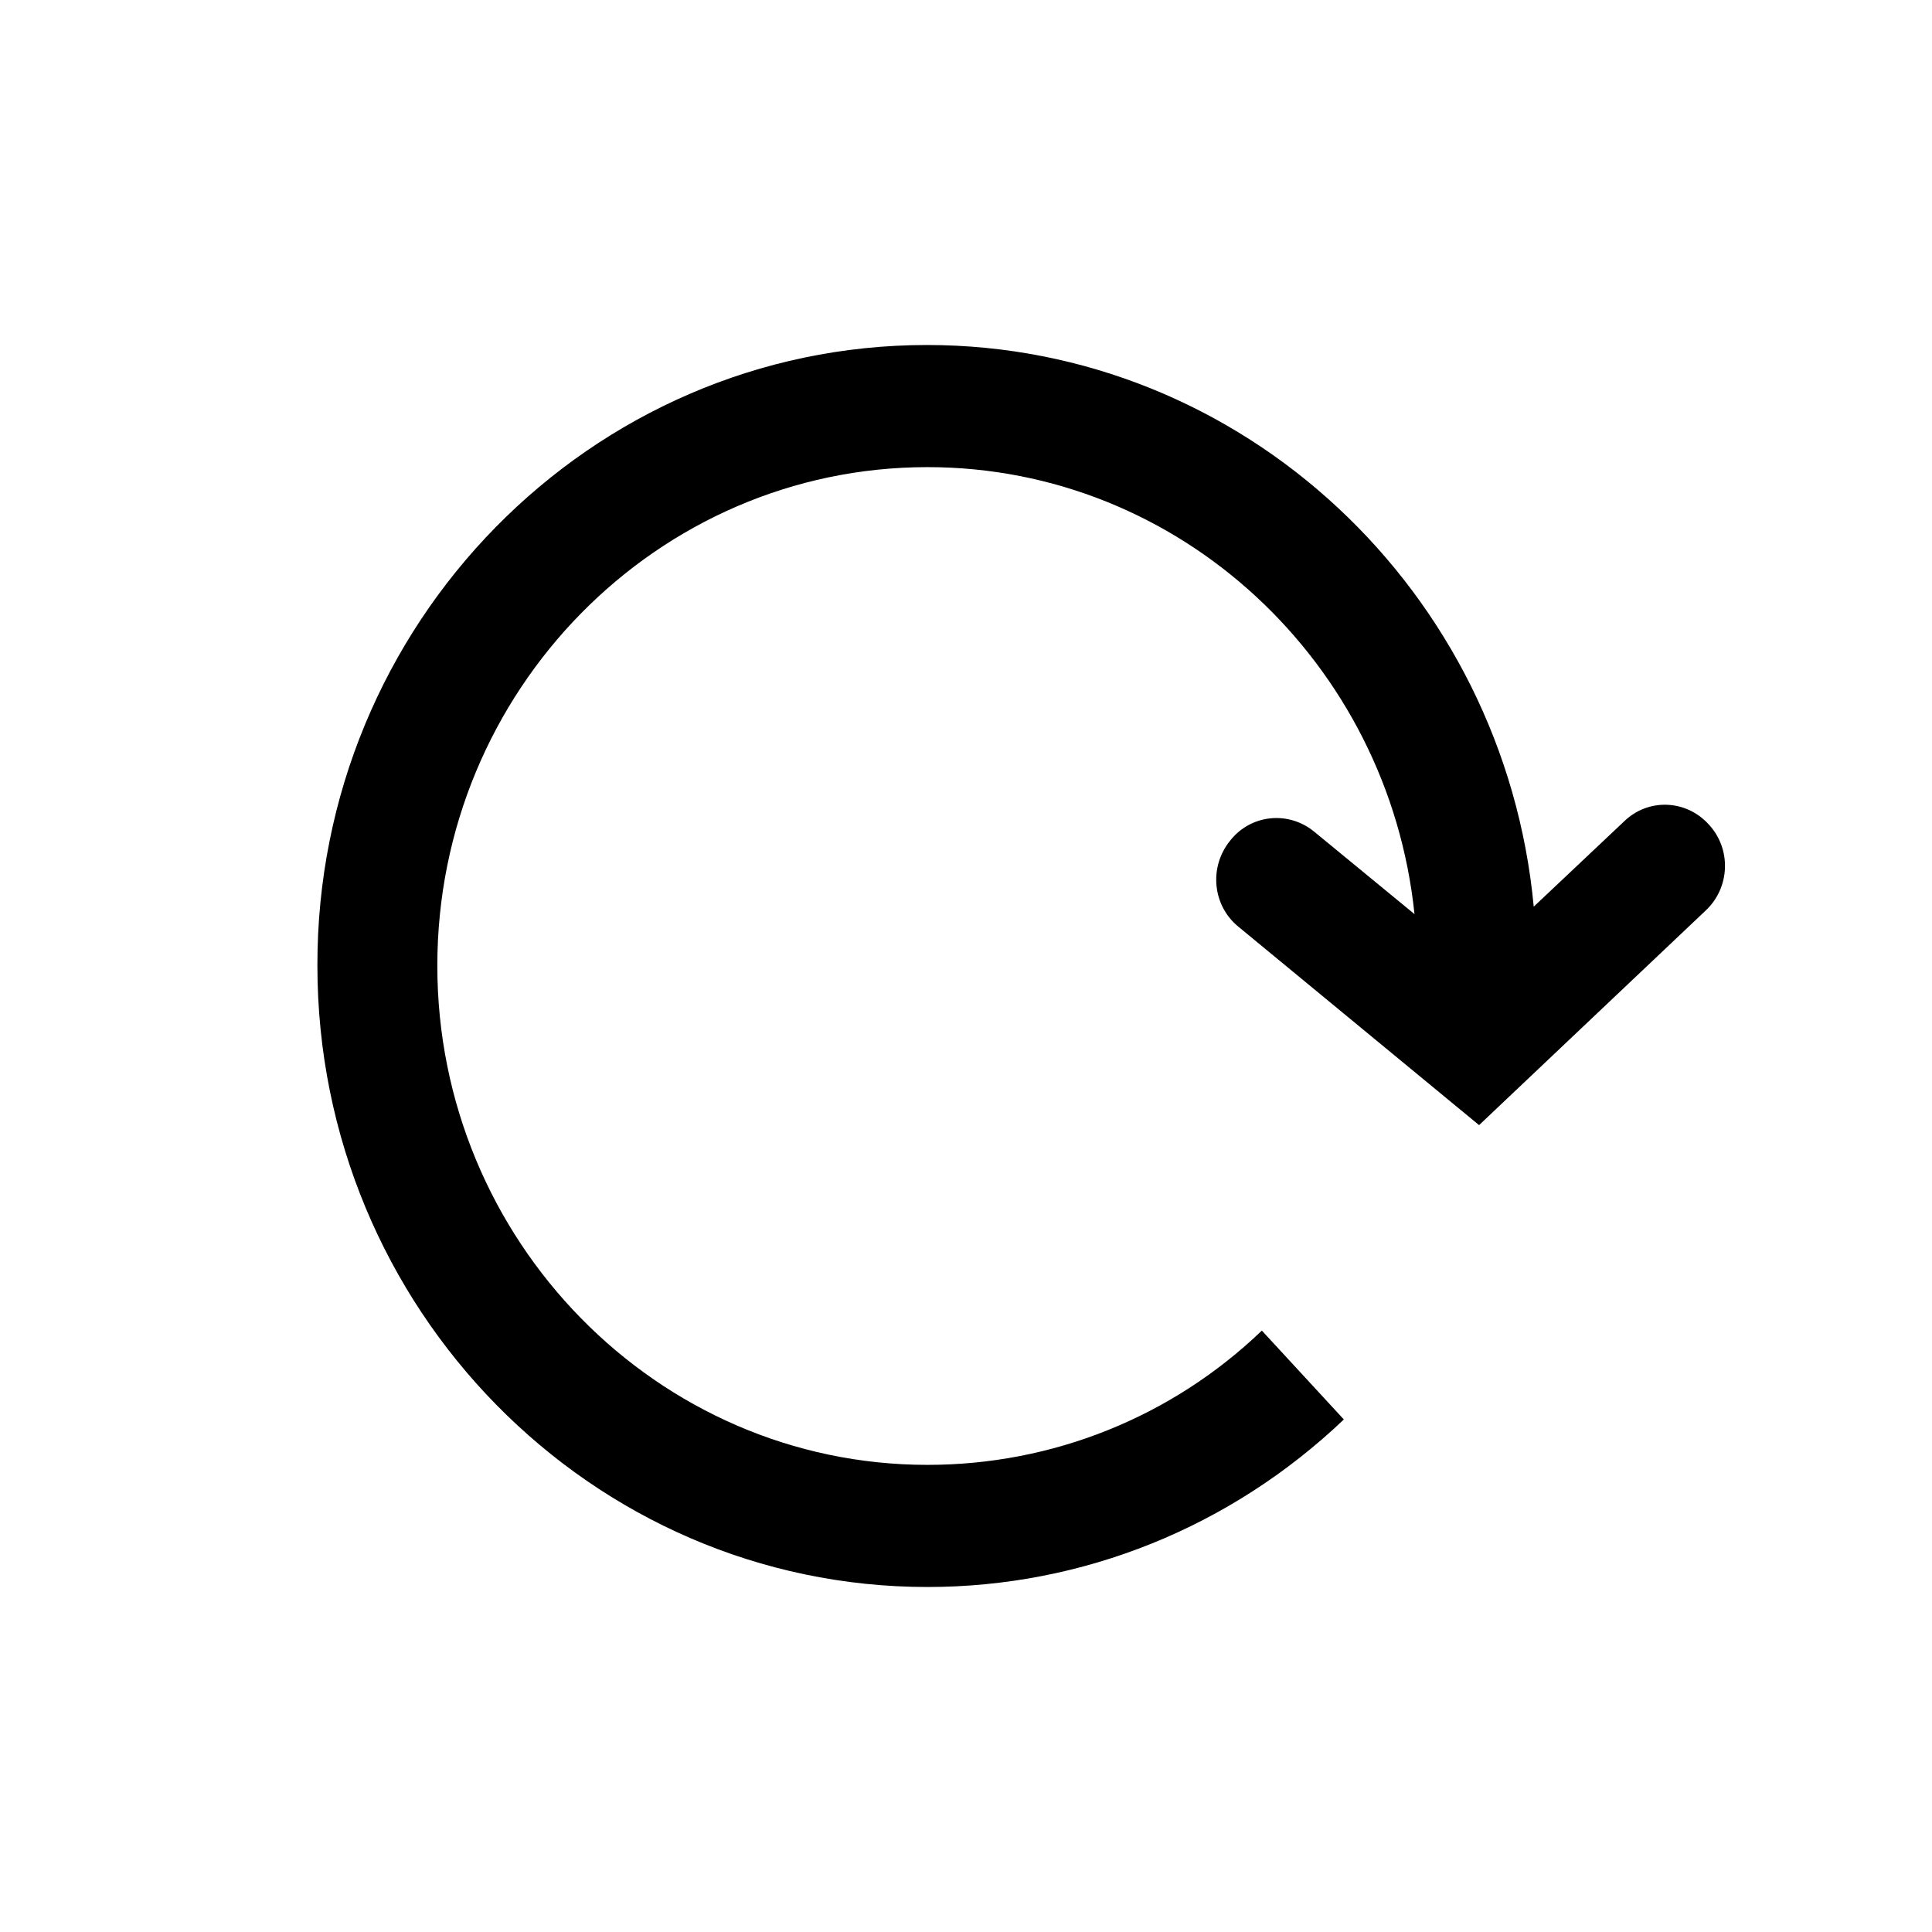 <svg width="14" height="14" viewBox="0 0 14 14" fill="none" xmlns="http://www.w3.org/2000/svg">
<path d="M6.717 2.5C9.009 2.5 10.901 4.289 11.114 6.57L11.77 5.951C11.944 5.783 12.219 5.793 12.383 5.975C12.547 6.152 12.538 6.432 12.359 6.599L10.718 8.153L8.976 6.717C8.787 6.565 8.758 6.285 8.913 6.093C9.062 5.901 9.338 5.872 9.526 6.029L10.25 6.624C10.062 4.805 8.551 3.385 6.721 3.385C4.762 3.385 3.169 5.007 3.169 6.998C3.169 8.988 4.762 10.615 6.721 10.615C7.624 10.615 8.488 10.271 9.144 9.642L9.738 10.286C8.918 11.067 7.846 11.5 6.721 11.5C4.284 11.5 2.3 9.48 2.3 6.998C2.295 4.52 4.279 2.5 6.717 2.5Z" fill="black"/>
</svg>
